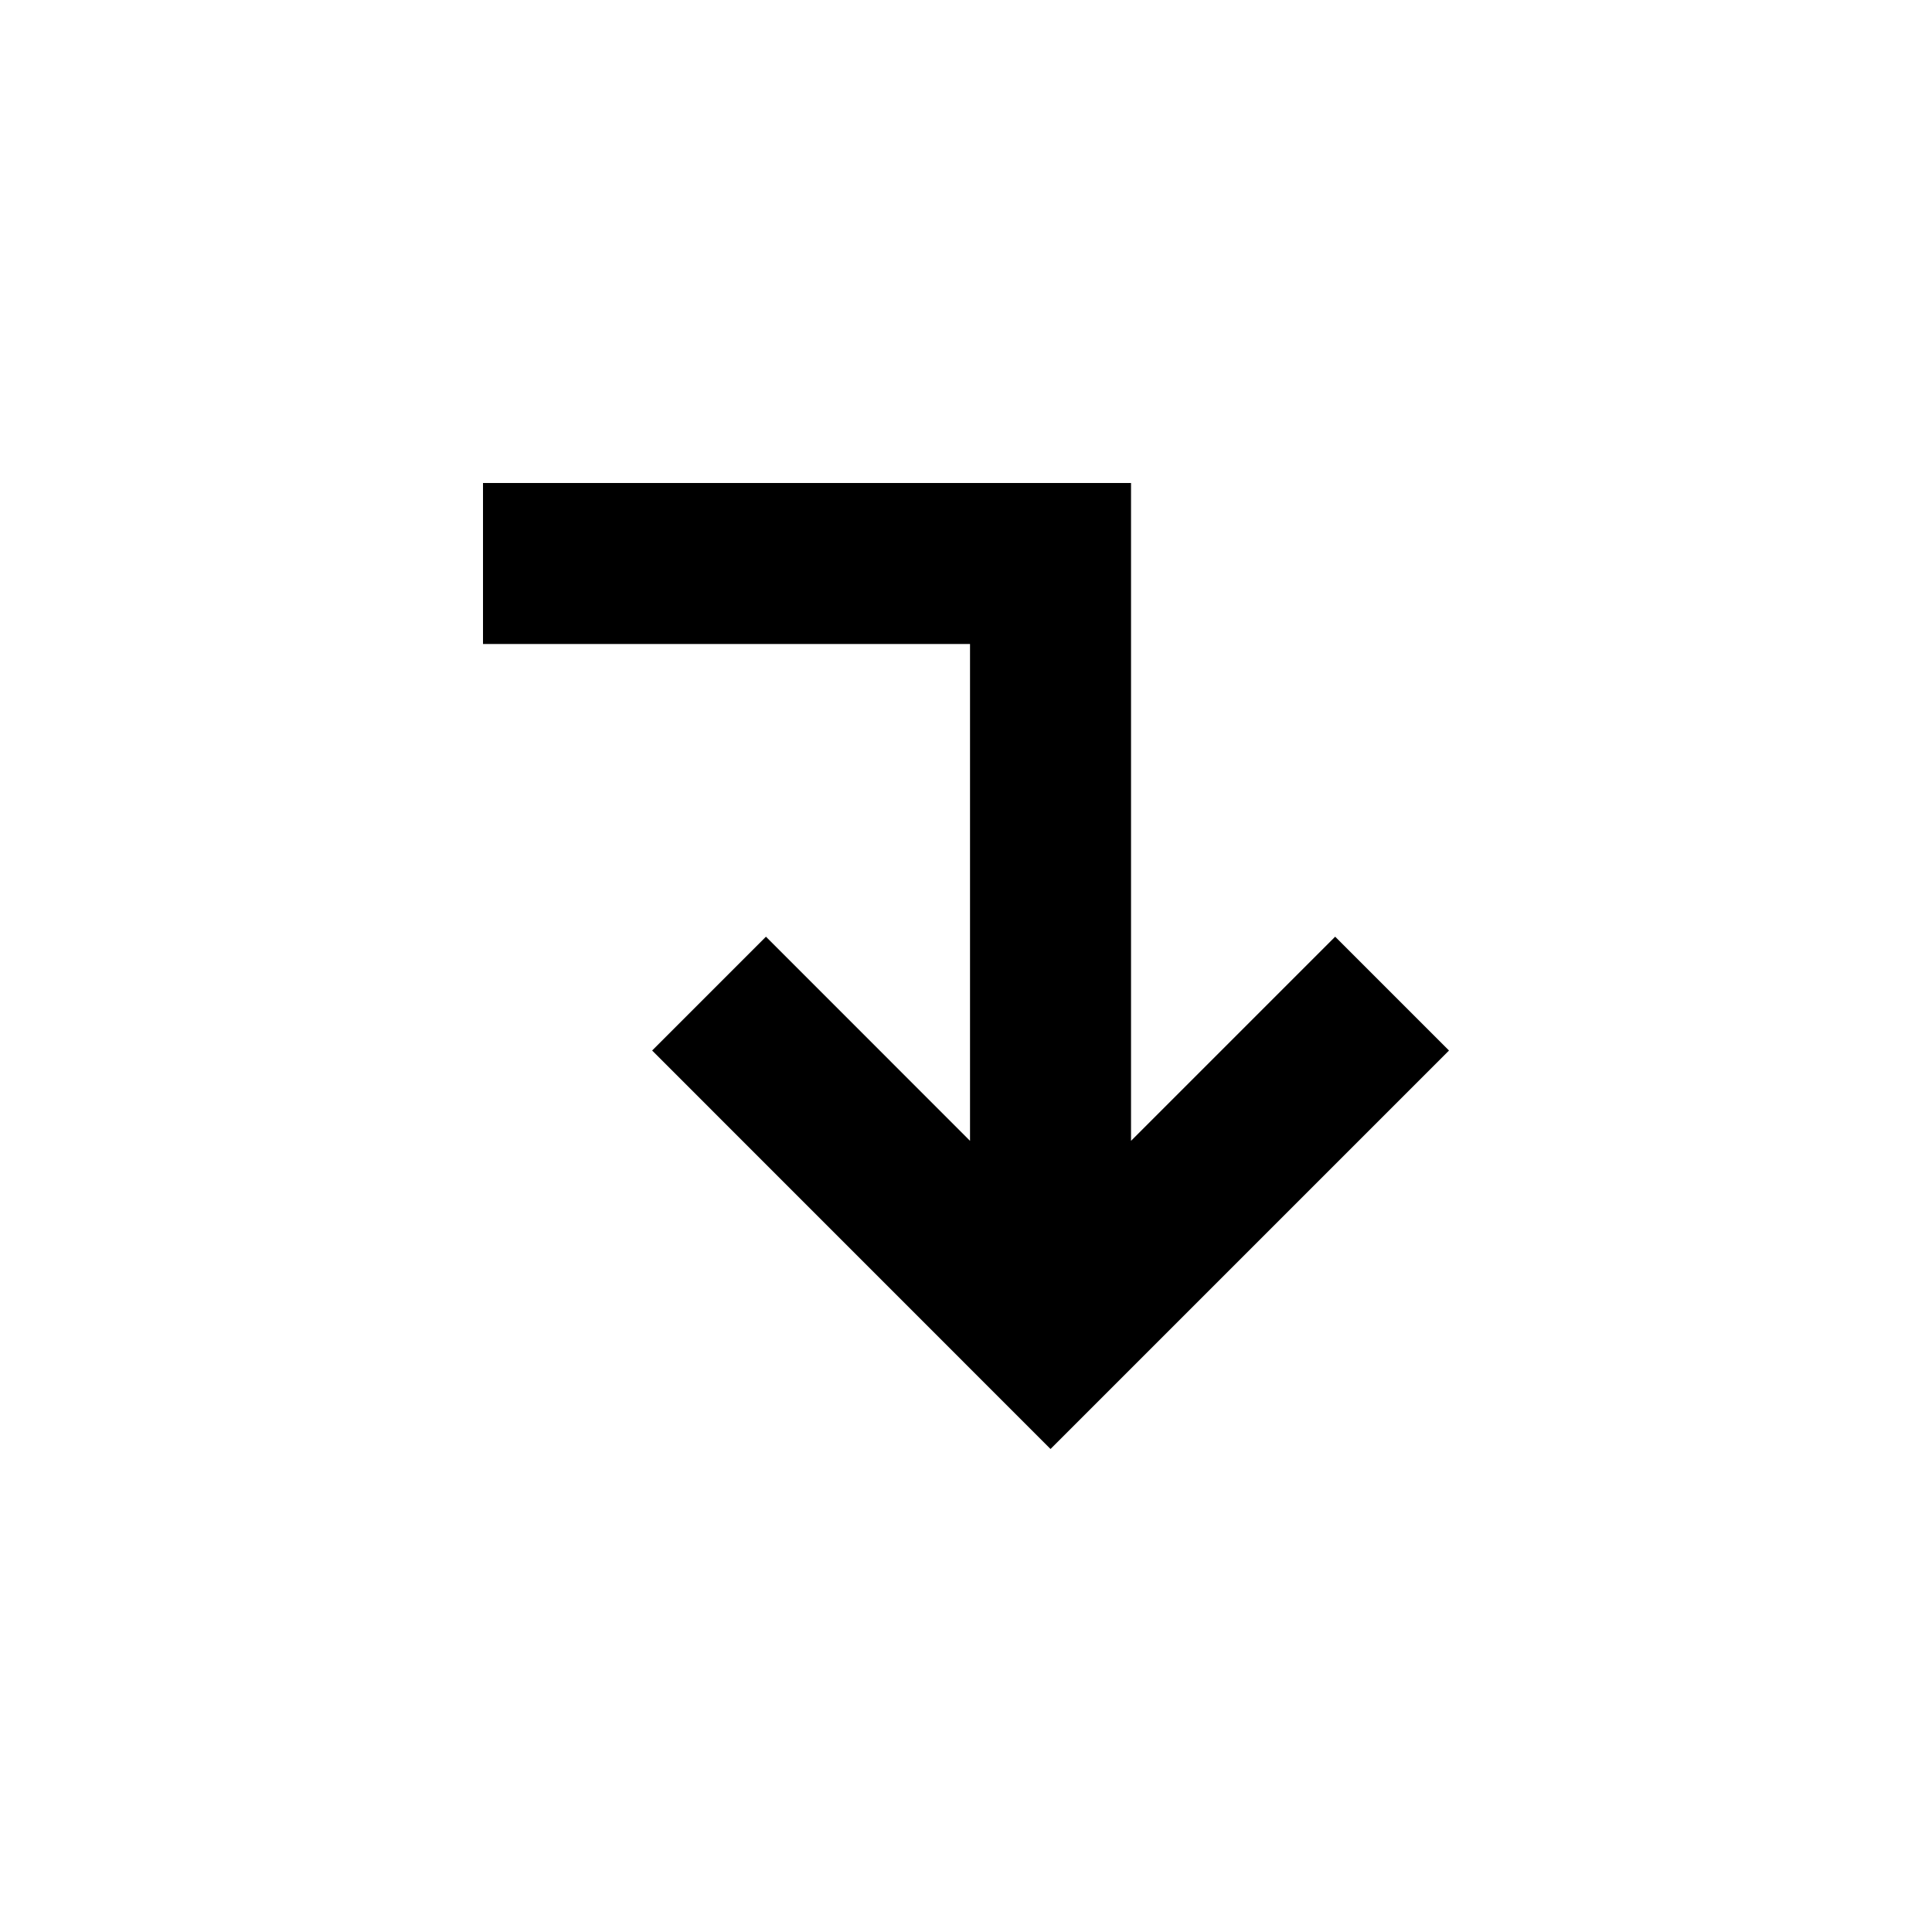 <svg width="24" height="24" viewBox="0 0 24 24" fill="none" xmlns="http://www.w3.org/2000/svg">
<path d="M8.101 13.05L9.515 11.636L12.05 14.172V8L6 8L6 6L14.05 6L14.05 14.172L16.586 11.636L18 13.05L13.05 18L8.101 13.05Z" fill="black"/>
</svg>
